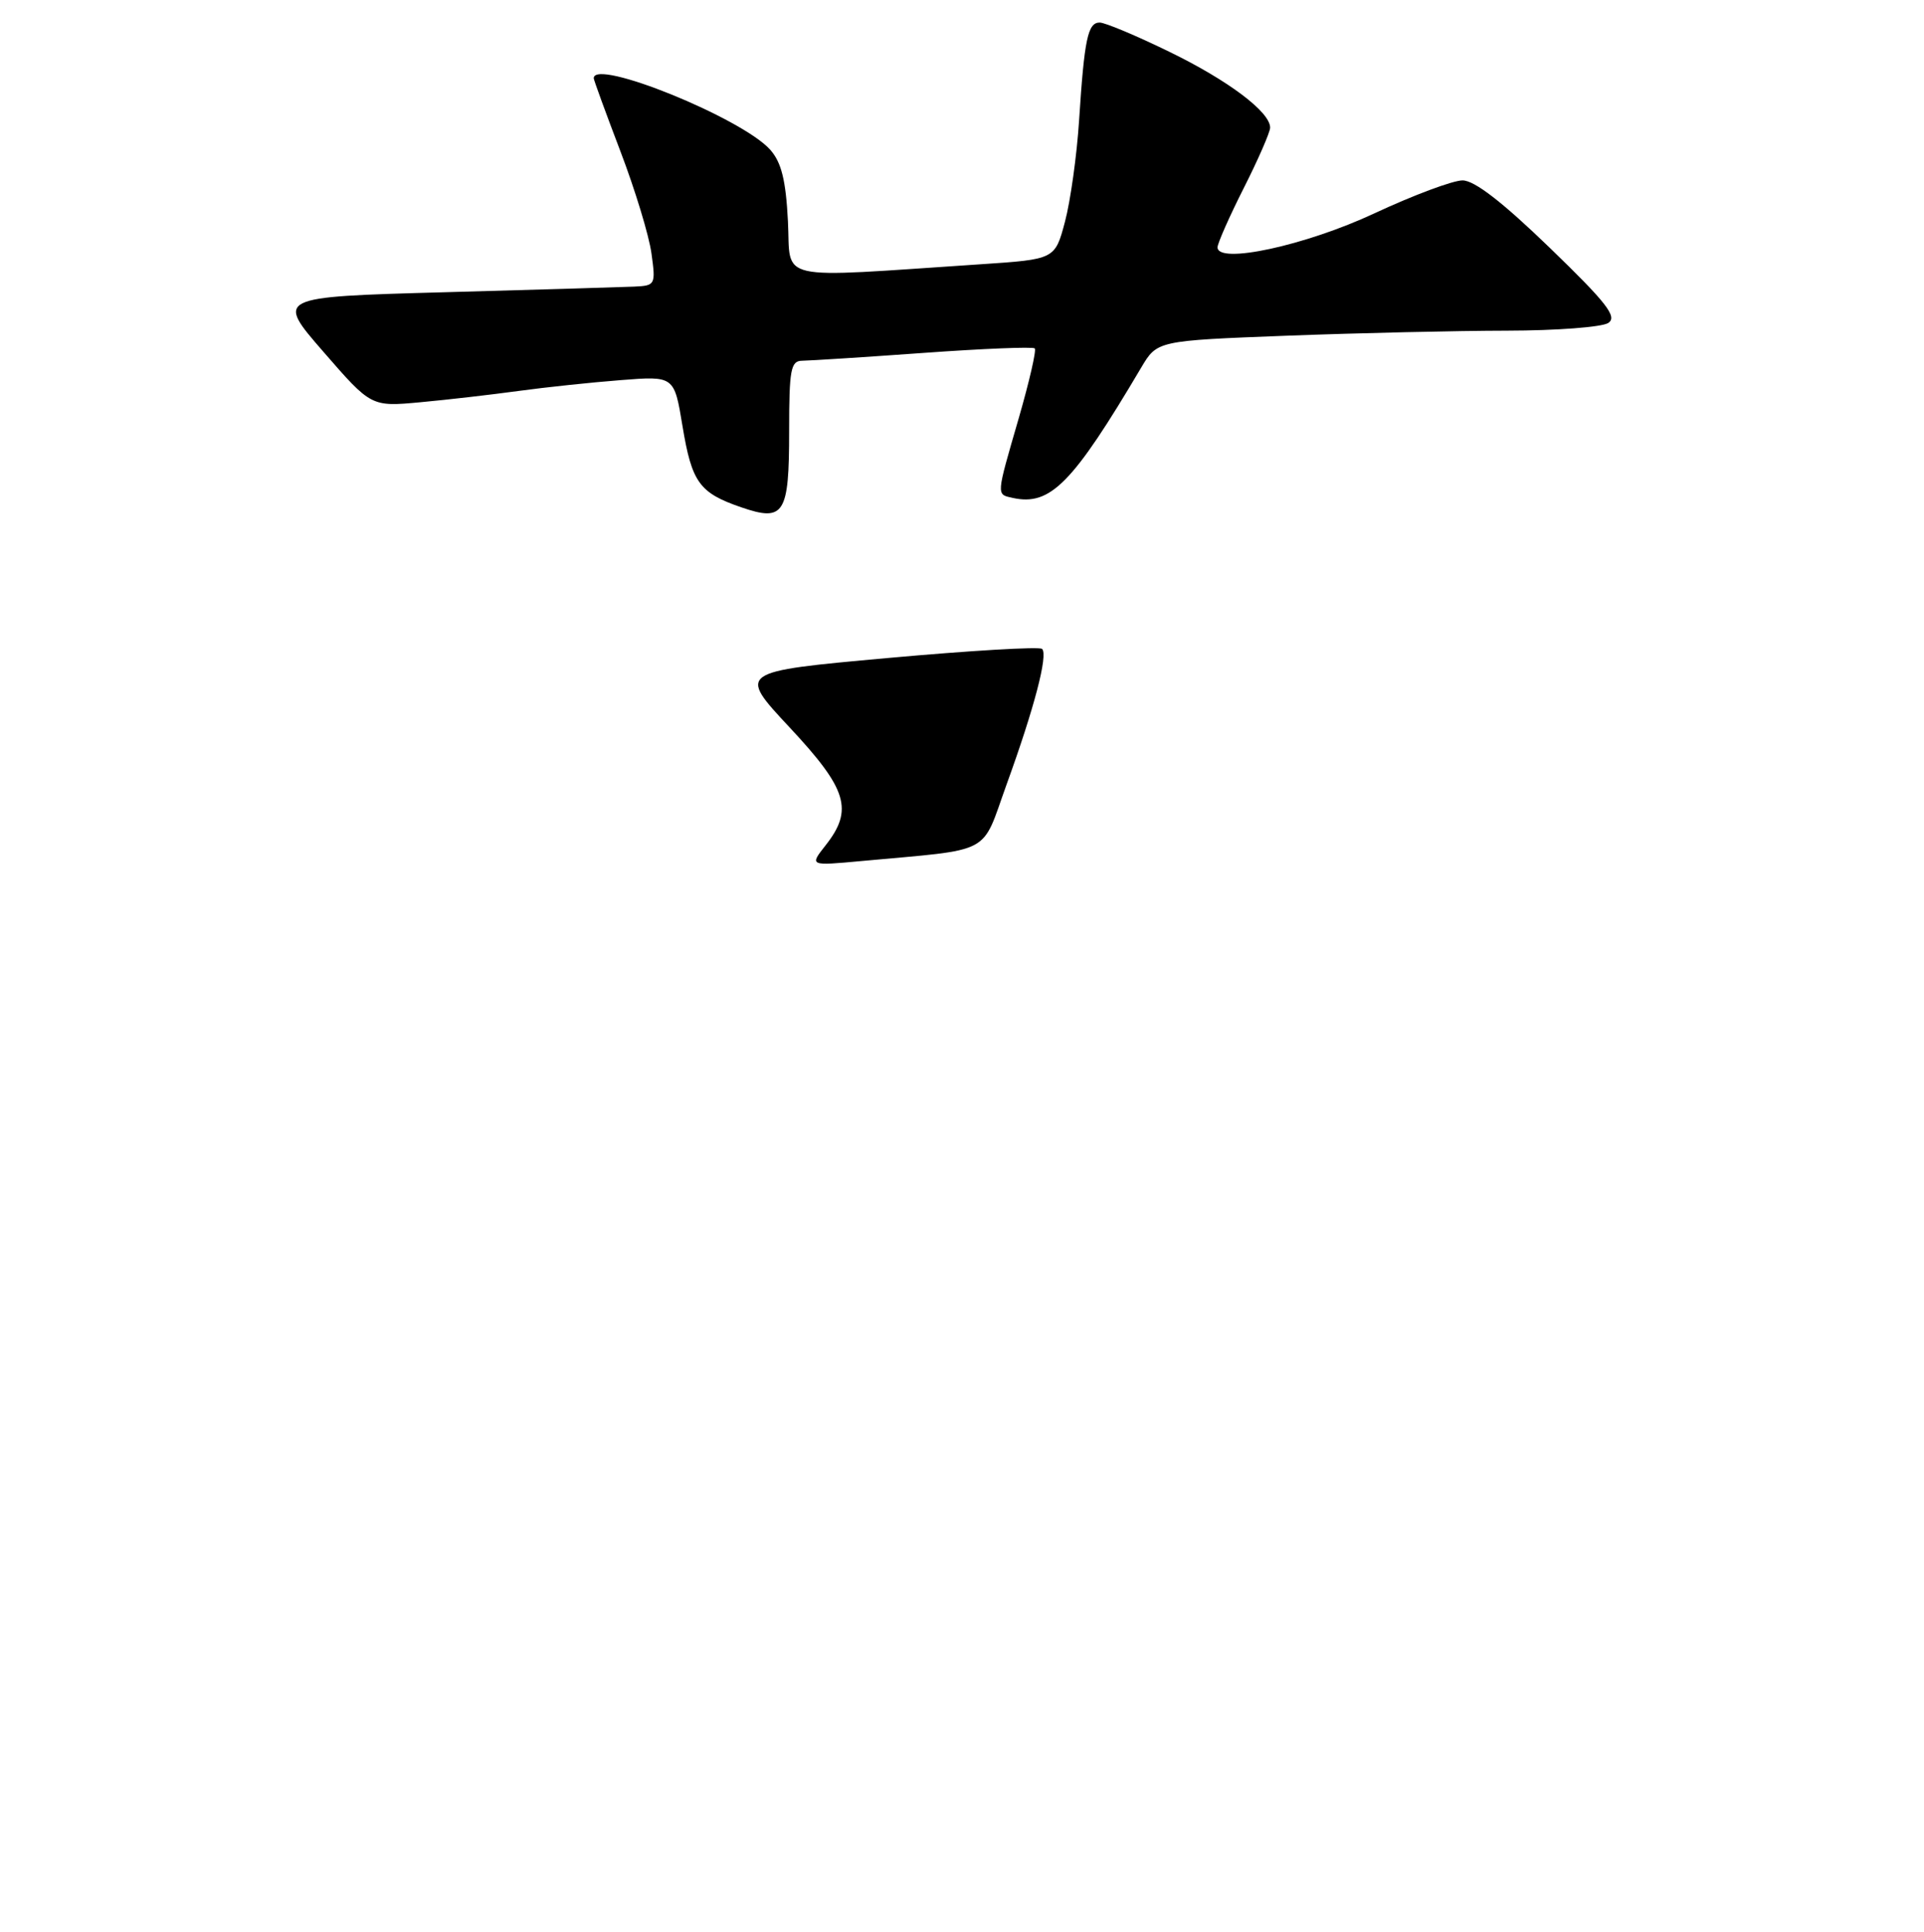 <?xml version="1.0" encoding="UTF-8" standalone="no"?>
<!DOCTYPE svg PUBLIC "-//W3C//DTD SVG 1.1//EN" "http://www.w3.org/Graphics/SVG/1.1/DTD/svg11.dtd" >
<svg xmlns="http://www.w3.org/2000/svg" xmlns:xlink="http://www.w3.org/1999/xlink" version="1.1" viewBox="0 0 256 257">
 <g >
 <path fill="currentColor"
d=" M 105.00 57.38 C 105.00 49.12 105.21 48.00 106.75 47.99 C 107.71 47.98 114.97 47.52 122.88 46.95 C 130.78 46.38 137.45 46.11 137.68 46.35 C 137.92 46.59 136.96 50.75 135.56 55.60 C 132.52 66.08 132.54 65.75 134.75 66.24 C 139.76 67.34 142.70 64.35 151.84 48.91 C 153.97 45.32 153.97 45.32 171.23 44.66 C 180.73 44.30 193.90 44.00 200.50 43.99 C 207.10 43.98 213.18 43.52 214.00 42.96 C 215.22 42.14 213.78 40.29 206.22 32.98 C 199.92 26.89 196.19 24.00 194.60 24.00 C 193.32 24.00 188.05 25.97 182.88 28.38 C 173.73 32.66 162.00 35.20 162.00 32.90 C 162.00 32.38 163.57 28.82 165.50 25.00 C 167.43 21.18 169.00 17.57 169.00 16.98 C 169.00 14.89 163.41 10.69 155.55 6.87 C 151.18 4.74 147.03 3.00 146.32 3.00 C 144.74 3.00 144.28 5.18 143.58 16.00 C 143.28 20.68 142.43 26.75 141.70 29.50 C 140.37 34.50 140.37 34.50 130.44 35.16 C 102.70 37.00 105.25 37.57 104.84 29.43 C 104.56 23.98 103.98 21.62 102.49 19.93 C 98.74 15.71 79.00 7.70 79.00 10.41 C 79.00 10.64 80.60 15.01 82.55 20.13 C 84.50 25.24 86.36 31.35 86.68 33.71 C 87.26 37.89 87.20 38.00 84.39 38.13 C 82.80 38.20 71.42 38.54 59.09 38.88 C 36.68 39.50 36.68 39.50 43.04 46.81 C 49.39 54.12 49.39 54.12 55.95 53.51 C 59.55 53.18 65.42 52.50 69.00 52.01 C 72.58 51.52 78.70 50.87 82.60 50.57 C 89.71 50.01 89.71 50.01 90.81 56.68 C 92.05 64.18 93.05 65.57 98.60 67.48 C 104.34 69.46 105.00 68.42 105.00 57.38 Z  M 109.85 112.46 C 113.58 107.73 112.75 105.00 105.07 96.78 C 98.13 89.35 98.13 89.35 118.10 87.54 C 129.08 86.55 138.33 86.00 138.66 86.33 C 139.47 87.13 137.63 94.17 133.93 104.37 C 130.49 113.89 132.34 112.91 114.60 114.55 C 107.70 115.19 107.70 115.19 109.85 112.46 Z "/>
</g>
</svg>